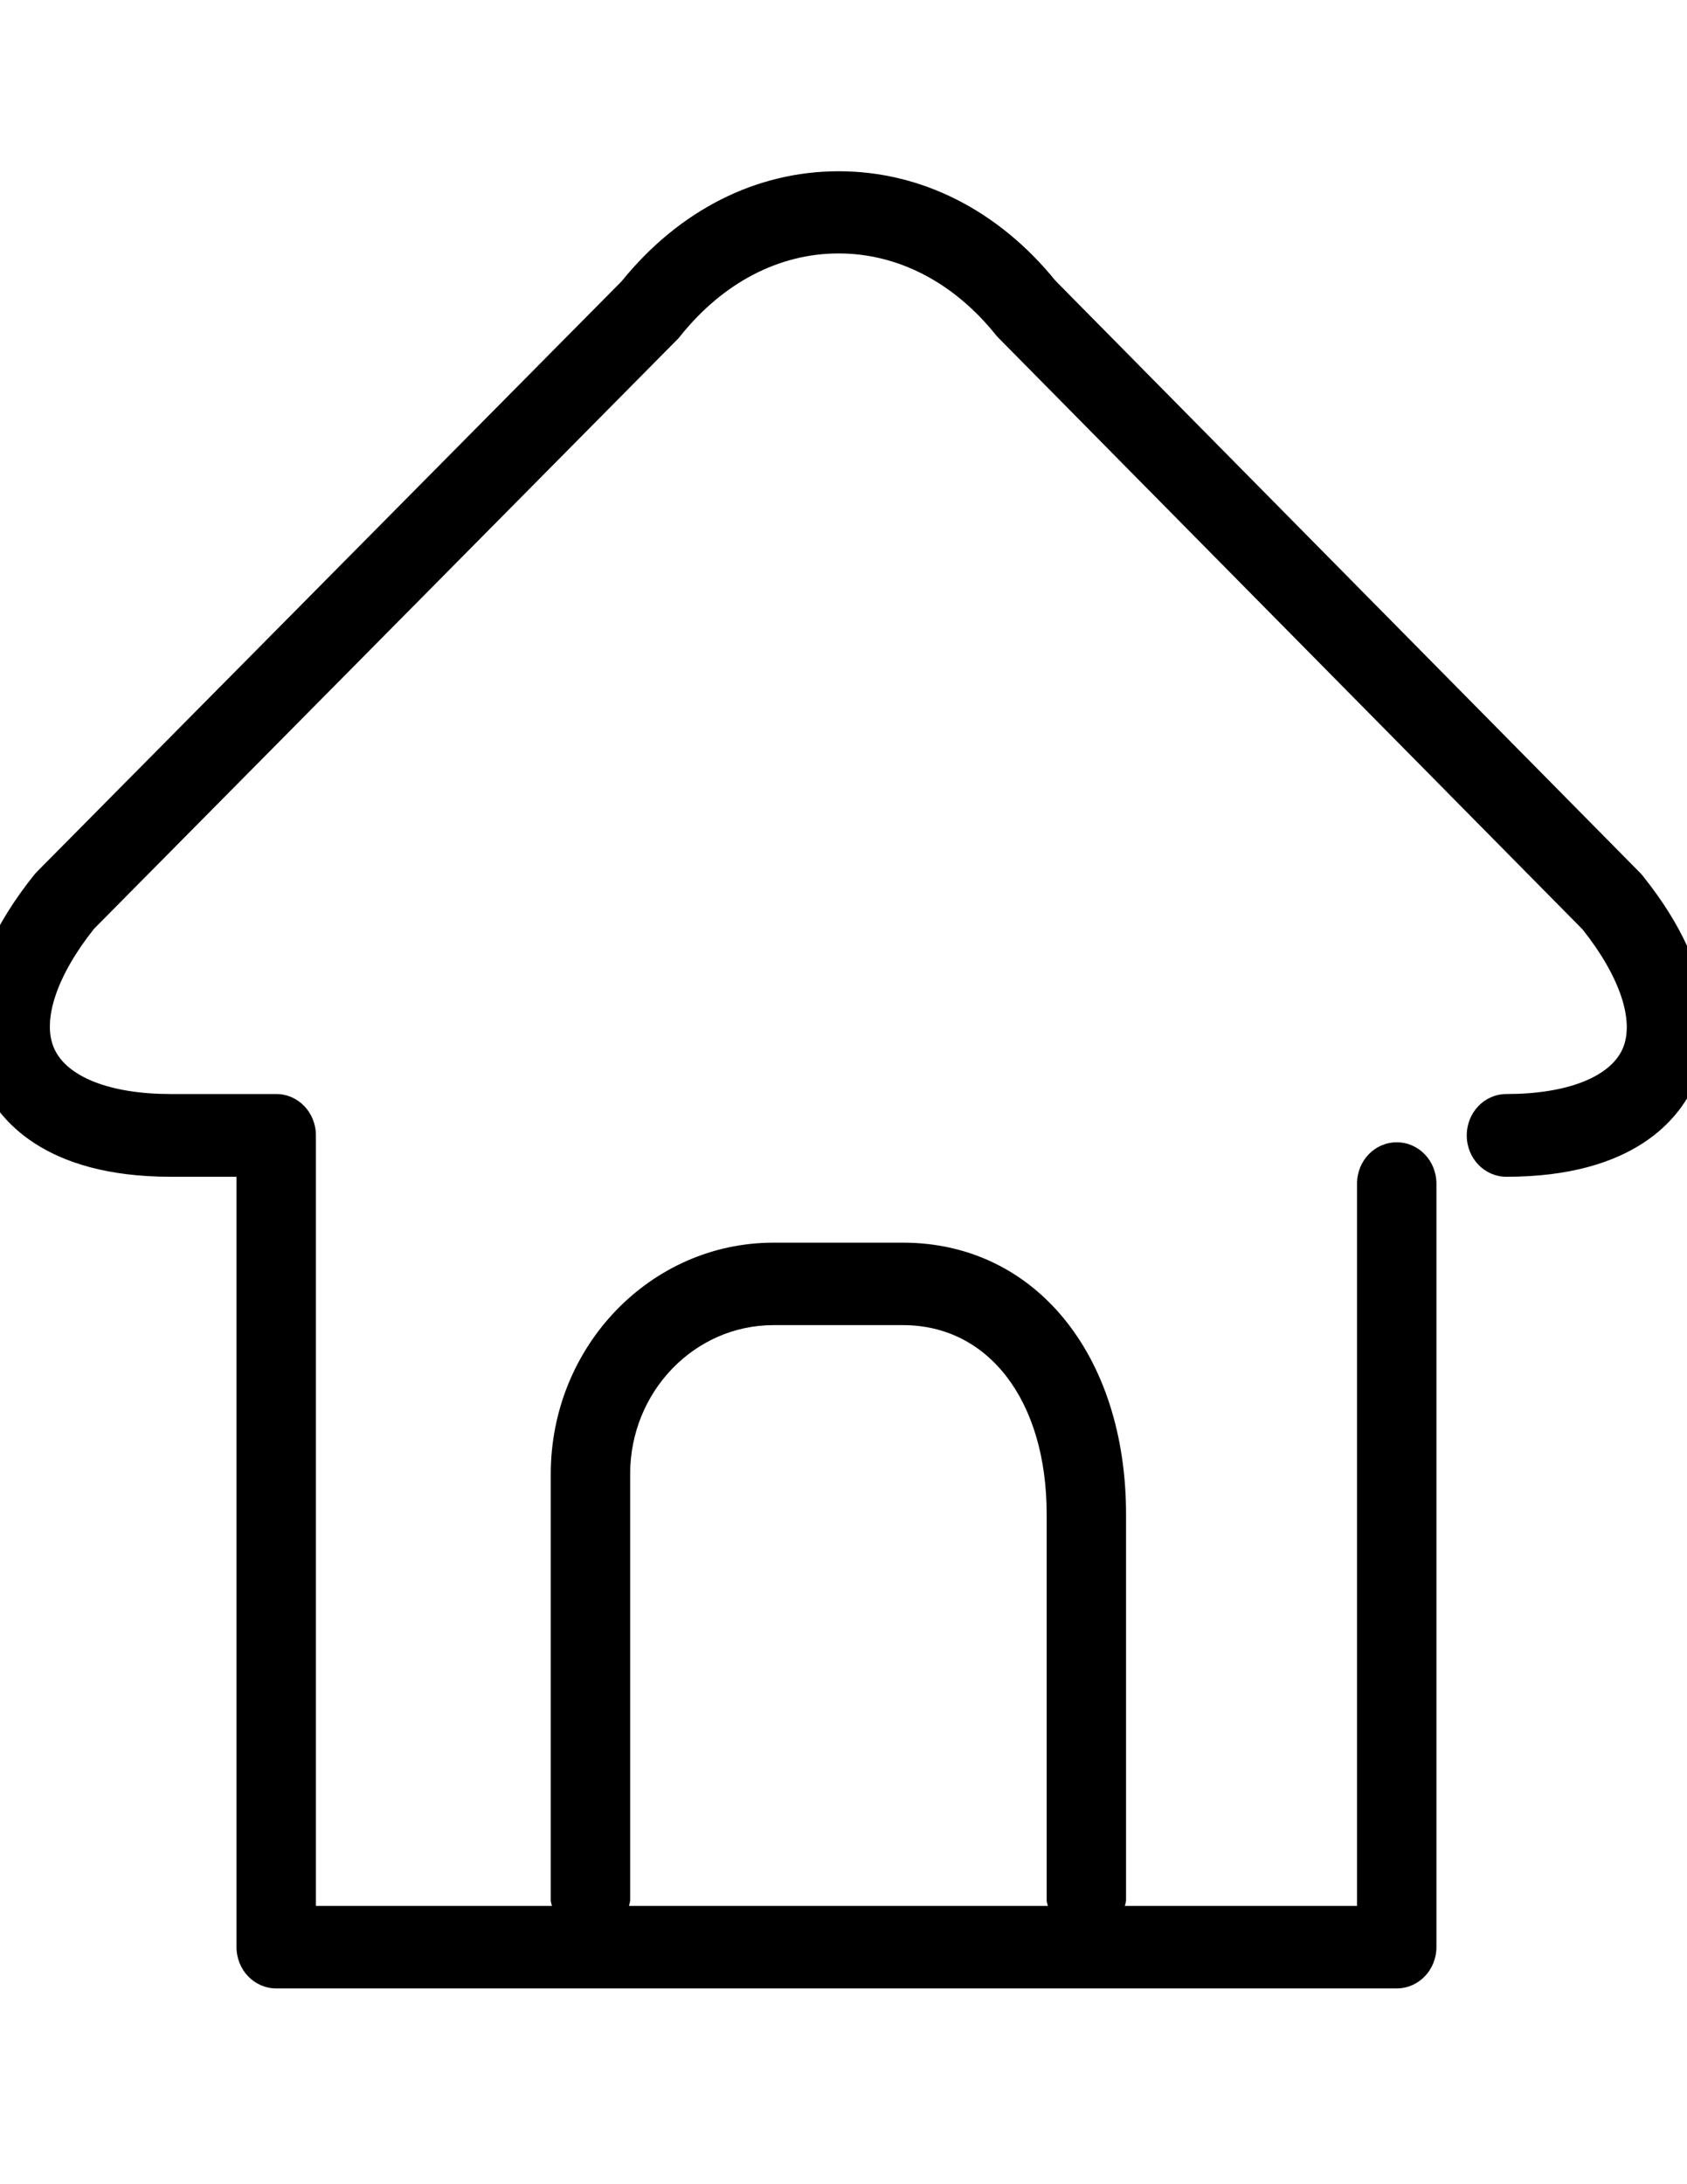 <?xml version="1.0" encoding="utf-8"?>
<!-- Generator: Adobe Illustrator 21.0.0, SVG Export Plug-In . SVG Version: 6.00 Build 0)  -->
<svg version="1.1" id="svg-home" xmlns="http://www.w3.org/2000/svg" xmlns:xlink="http://www.w3.org/1999/xlink" x="0px" y="0px"
	 viewBox="0 0 612 792" xml:space="preserve">
<g>
	<g>
		<path d="M595.8,317.4c-0.3-0.4-0.7-0.8-1-1.1L382.9,101.8c-20.8-25.6-48.7-39.7-78.6-39.7h-0.1c-30,0-57.9,14.2-78.7,39.9
			l-212,214c-0.4,0.4-0.7,0.8-1,1.1C-17.1,354-12,380.5-6.3,393.1c5.7,12.6,22.1,33.6,68.2,33.6h23.9V706c0,8.3,6.4,15,14.4,15
			h406.5c8,0,14.4-6.7,14.4-15V429.2c0-8.3-6.4-15-14.4-15c-8,0-14.4,6.7-14.4,15v261.9h-84.2c0.1-0.7,0.4-1.3,0.4-2.1V549.1
			c0-58-33.2-98.5-80.9-98.5h-47c-44.6,0-80.8,37.6-80.8,83.9V689c0,0.7,0.3,1.4,0.4,2.1h-85.6V411.7c0-8.3-6.4-15-14.4-15H61.9
			c-21.8,0-37.5-6.1-42.2-16.4c-4.6-10.1,0.8-26.4,14.4-43.5l211.9-214c0.4-0.4,0.7-0.8,1-1.2c15.4-19.1,35.6-29.7,57.2-29.7h0.1
			c21.4,0,41.7,10.5,57,29.6c0.3,0.4,0.7,0.8,1,1.1l211.8,214.4c13.6,17.1,19,33.3,14.5,43.4c-4.6,10.2-20.3,16.3-42.1,16.3
			c-8,0-14.4,6.7-14.4,15c0,8.3,6.4,15,14.4,15c46.2,0,62.6-21,68.2-33.5C620.3,380.7,625.4,354.2,595.8,317.4L595.8,317.4z
			 M228.6,689V534.5c0-29.8,23.3-54,52-54h47c31.1,0,52.1,27.5,52.1,68.5V689c0,0.7,0.3,1.4,0.4,2.1H228.2
			C228.3,690.4,228.6,689.7,228.6,689L228.6,689z M228.6,689"/>
	</g>
</g>
</svg>
